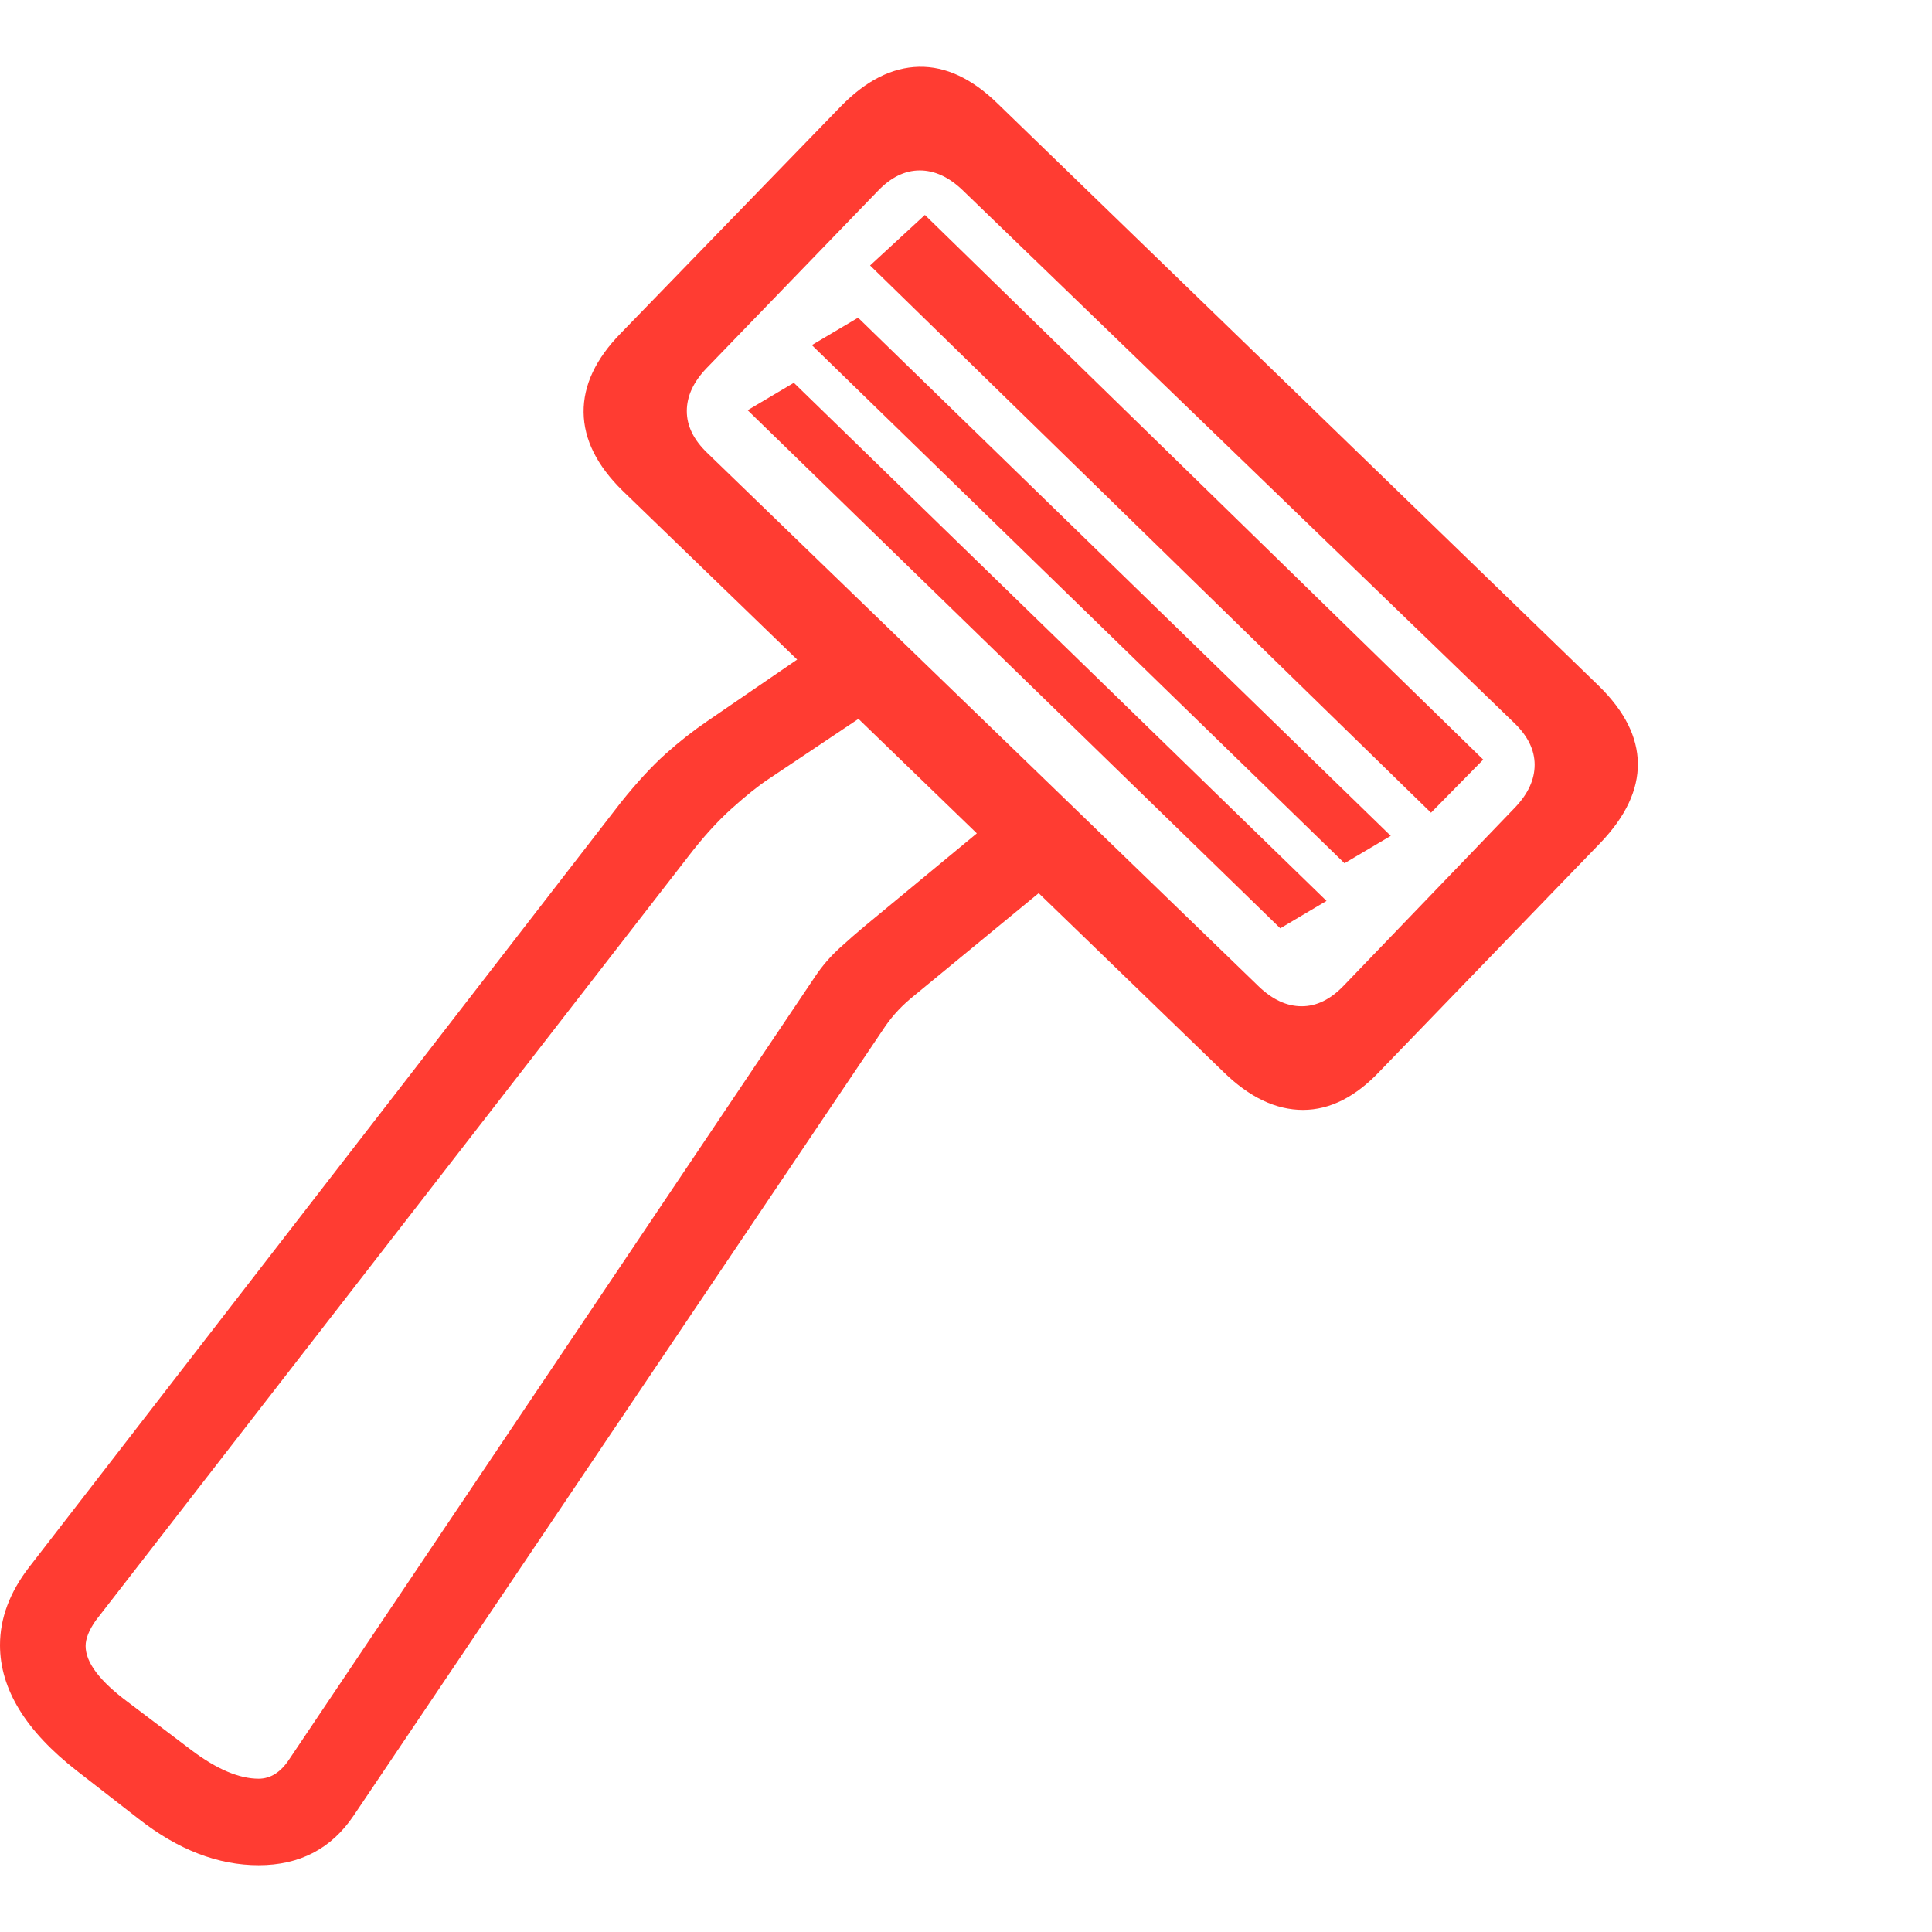 <svg version="1.1" xmlns="http://www.w3.org/2000/svg" style="fill:rgba(0,0,0,1.0)" width="256" height="256" viewBox="0 0 35.25 32.813"><path fill="rgb(255, 60, 50)" d="M4.719 32.813 C3.979 32.813 3.25 32.532 2.531 31.969 L1.406 31.094 C0.469 30.365 0 29.599 0 28.797 C0 28.308 0.177 27.834 0.531 27.375 L11.328 13.422 C11.62 13.058 11.891 12.763 12.141 12.539 C12.391 12.315 12.646 12.115 12.906 11.938 L15.484 10.172 L19.766 14.407 L16.672 16.953 C16.568 17.037 16.474 17.123 16.391 17.211 C16.307 17.3 16.229 17.396 16.156 17.5 L6.453 31.907 C6.047 32.511 5.469 32.813 4.719 32.813 Z M4.719 31.235 C4.938 31.235 5.125 31.115 5.281 30.875 L14.875 16.594 C15 16.407 15.148 16.235 15.32 16.078 C15.492 15.922 15.641 15.792 15.766 15.688 L17.844 13.969 L15.719 11.86 L14.016 13 C13.828 13.125 13.604 13.305 13.344 13.539 C13.083 13.774 12.818 14.068 12.547 14.422 L1.75 28.344 C1.625 28.521 1.562 28.677 1.562 28.813 C1.562 29.115 1.823 29.459 2.344 29.844 L3.5 30.719 C3.958 31.063 4.365 31.235 4.719 31.235 Z M24.531 14.532 L14.812 5.078 L15.656 4.578 L25.375 14.032 Z M22.328 18.344 L11.359 7.735 C10.891 7.276 10.654 6.8 10.648 6.305 C10.643 5.81 10.87 5.328 11.328 4.86 L15.344 0.719 C15.802 0.25 16.276 0.011 16.766 0 C17.255 -0.01 17.734 0.214 18.203 0.672 L29.172 11.297 C29.641 11.756 29.878 12.227 29.883 12.711 C29.888 13.196 29.661 13.677 29.203 14.157 L25.188 18.313 C24.74 18.792 24.268 19.032 23.773 19.032 C23.279 19.032 22.797 18.802 22.328 18.344 Z M22.969 16.782 C23.219 17.021 23.479 17.141 23.75 17.141 C24.021 17.141 24.276 17.016 24.516 16.766 L27.641 13.516 C27.88 13.266 28 13.006 28 12.735 C28 12.464 27.875 12.209 27.625 11.969 L17.562 2.25 C17.312 2.011 17.052 1.891 16.781 1.891 C16.51 1.891 16.255 2.016 16.016 2.266 L12.891 5.5 C12.651 5.75 12.531 6.011 12.531 6.282 C12.531 6.552 12.656 6.808 12.906 7.047 Z M26.109 13.61 L15.875 3.625 L16.875 2.703 L27.062 12.641 Z M23.359 15.719 L13.641 6.266 L14.484 5.766 L24.203 15.219 Z M35.25 27.344" /></svg>